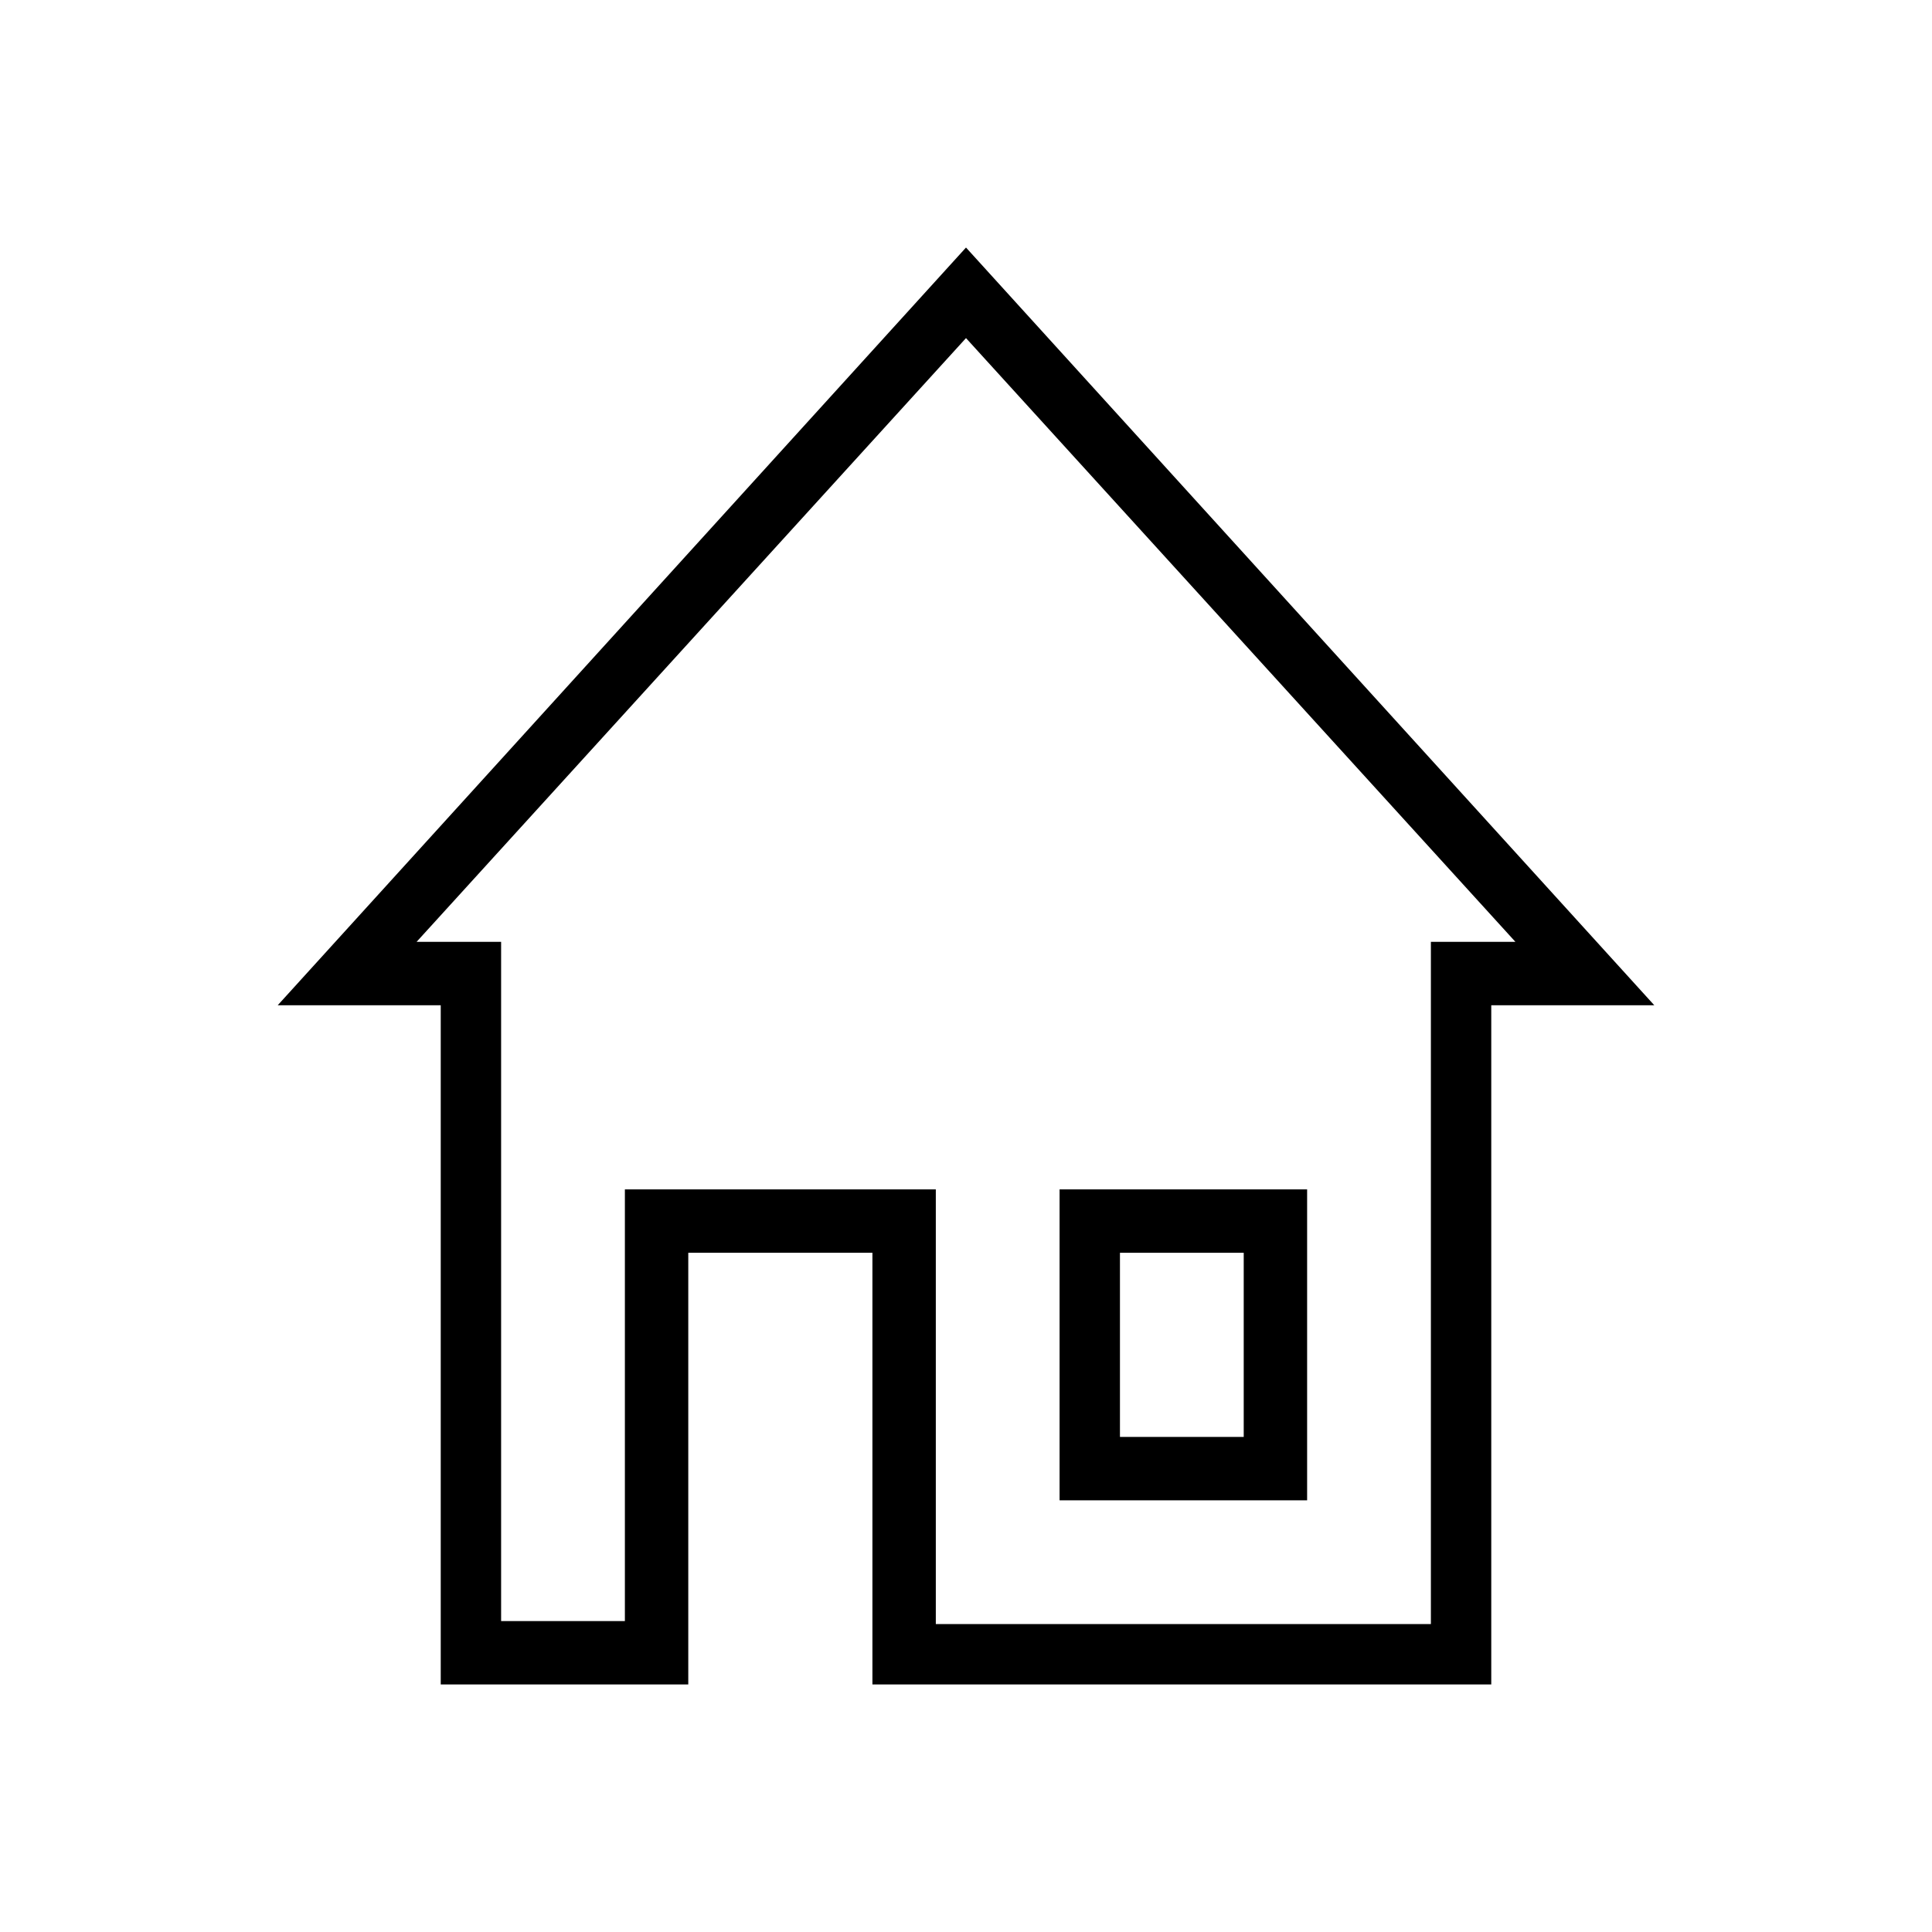 <?xml version="1.0" encoding="utf-8"?>
<!-- Generator: Adobe Illustrator 22.0.1, SVG Export Plug-In . SVG Version: 6.00 Build 0)  -->
<svg version="1.1" id="endereco" xmlns="http://www.w3.org/2000/svg" xmlns:xlink="http://www.w3.org/1999/xlink" x="0px" y="0px"
	 viewBox="0 0 64 64" style="enable-background:new 0 0 64 64;" xml:space="preserve">
<g>
	<g>
		<path d="M49.4,55.8H28.9V41.5h-6.1v14.3h-8.2V33.3H9.2L32,8.2l22.8,25.1h-5.4V55.8z M31,53.8h16.4V31.2h2.8L32,11.2l-18.2,20h2.8
			v22.5h4.1V39.4H31V53.8z"/>
	</g>
	<g>
		<path d="M43.3,49.7h-8.2V39.4h8.2V49.7z M37.1,47.6h4.1v-6.1h-4.1V47.6z"/>
	</g>
</g>
</svg>
